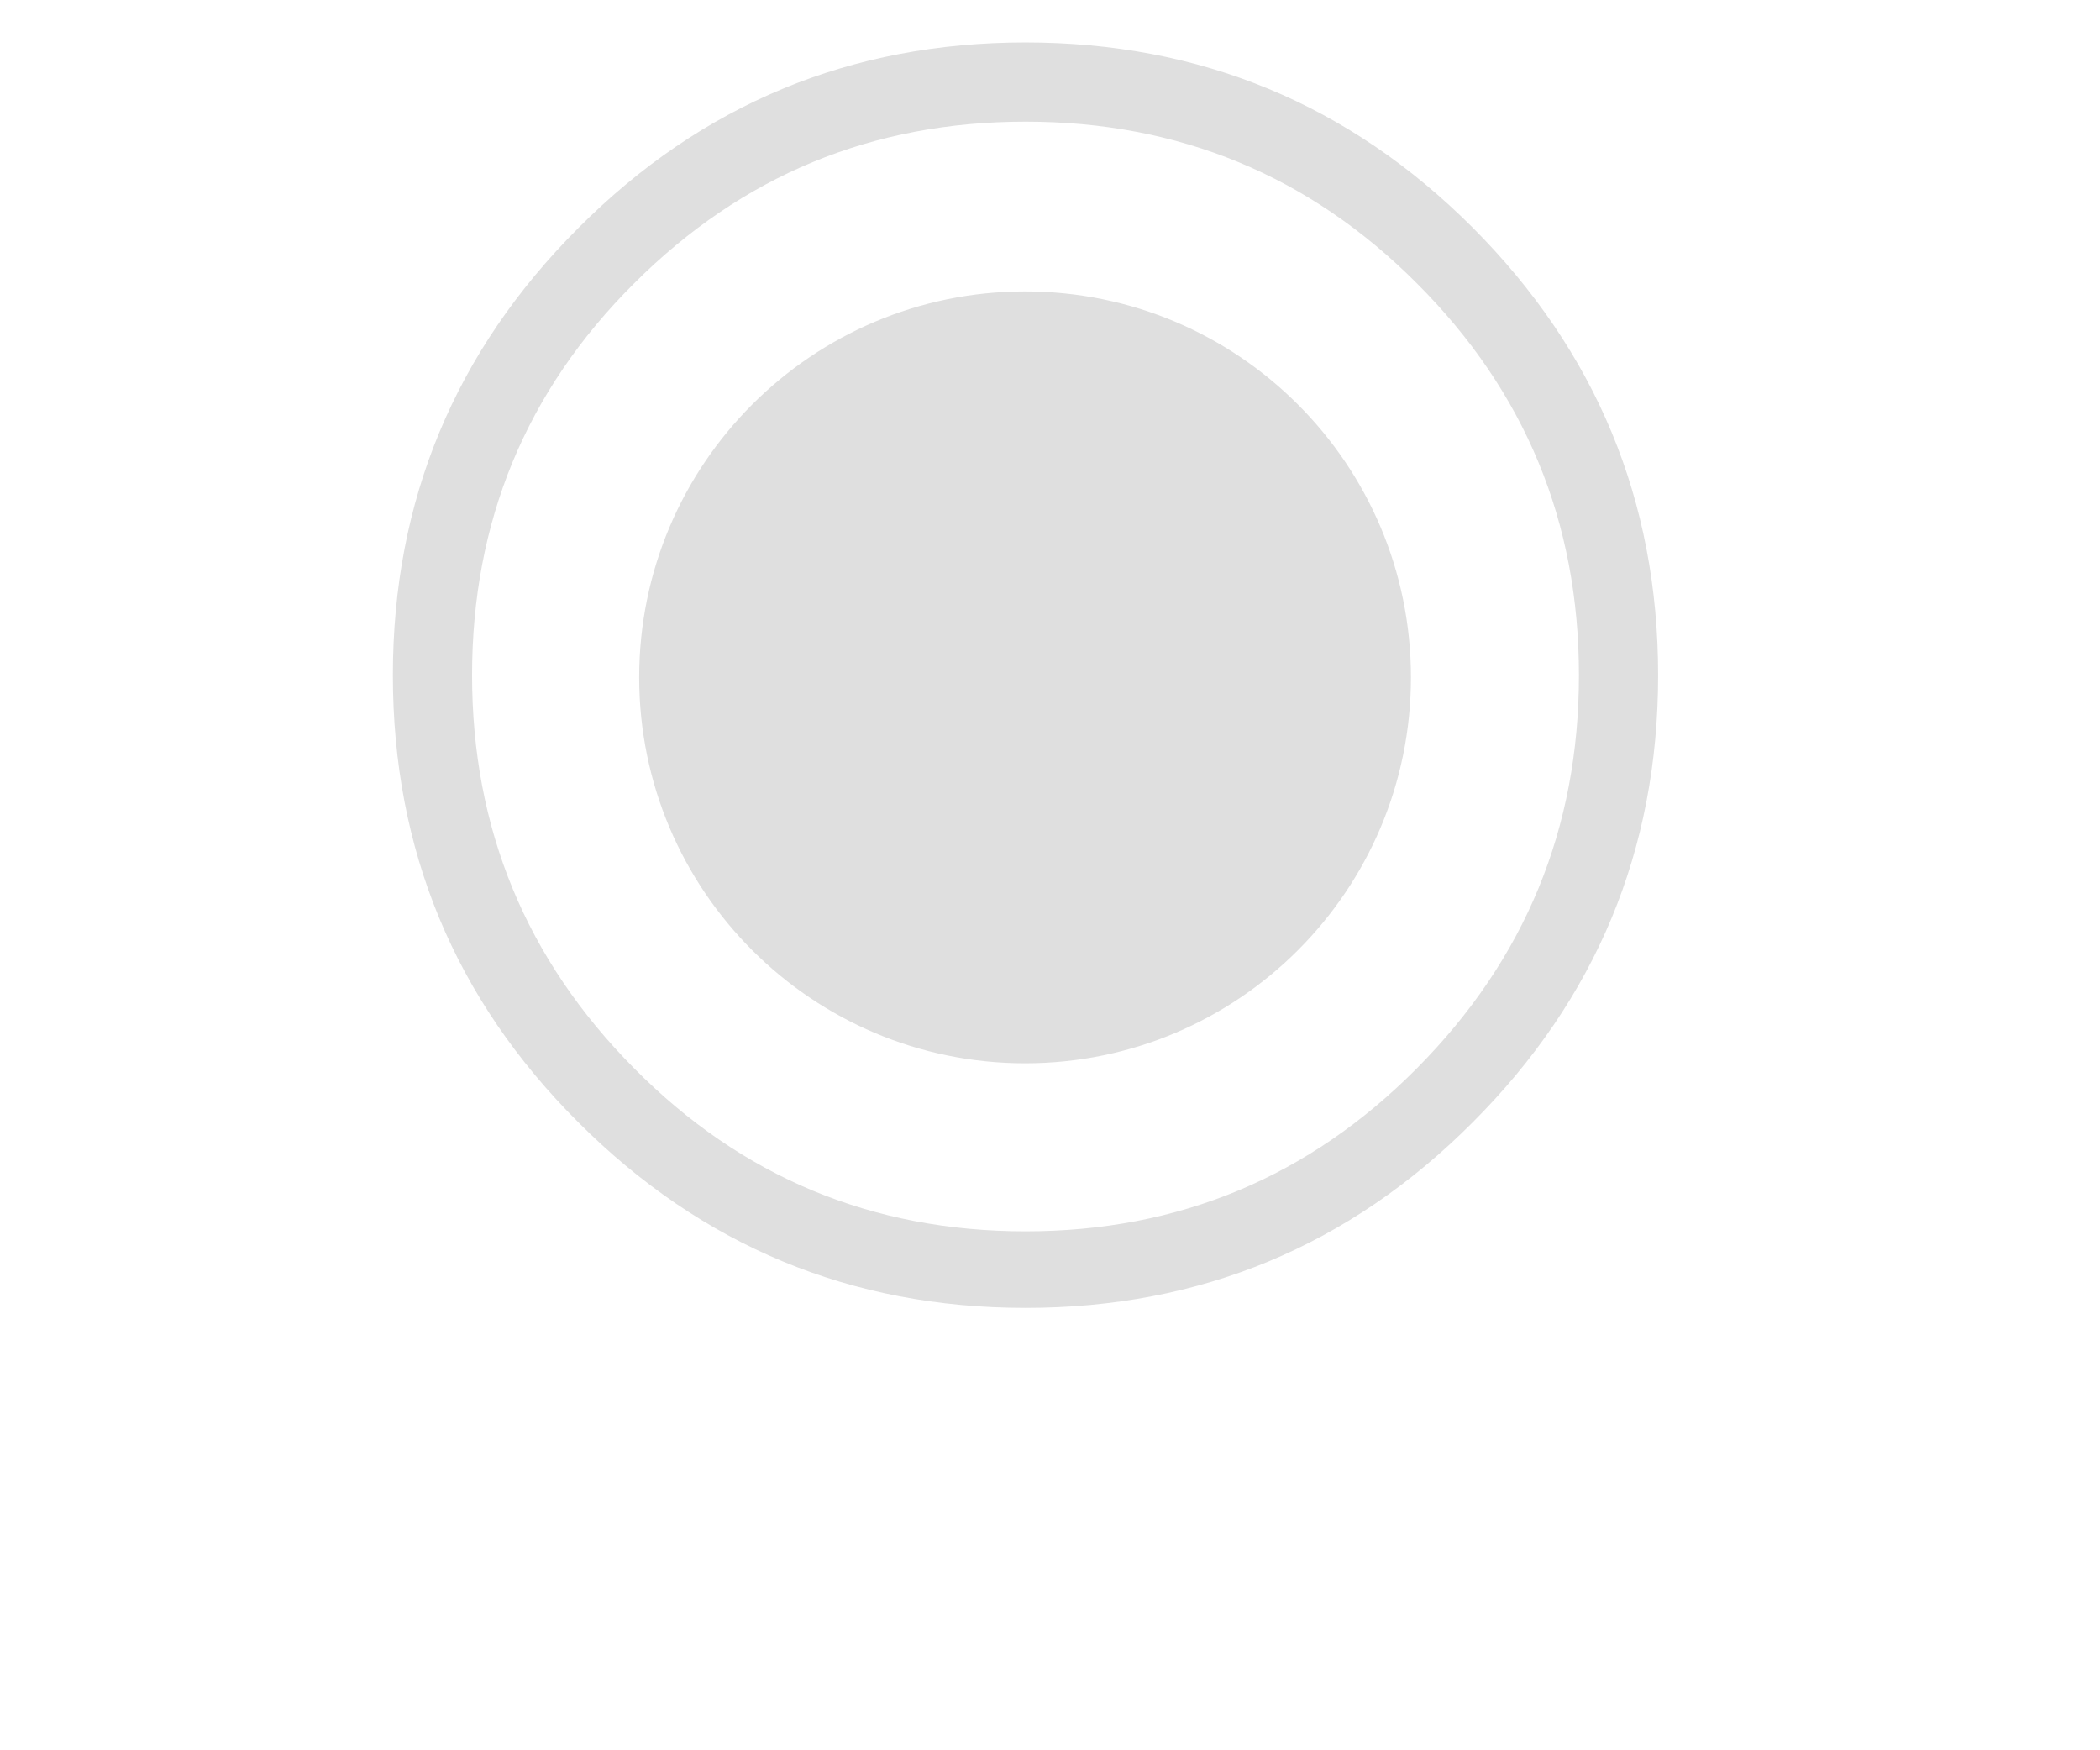 <?xml version="1.0" encoding="utf-8"?>
<!-- Generator: Adobe Illustrator 18.1.0, SVG Export Plug-In . SVG Version: 6.00 Build 0)  -->
<svg version="1.1" id="Layer_1" xmlns="http://www.w3.org/2000/svg" xmlns:xlink="http://www.w3.org/1999/xlink" x="0px" y="0px"
	 viewBox="0 0 480 400" enable-background="new 0 0 480 400" xml:space="preserve">
<path fill="#DFDFDF" d="M336.6,52C308.4,23.8,274.3,9.7,234.4,9.7c-39.9,0-74,14.1-102.2,42.4c-28.2,28.2-42.4,62.3-42.4,102.2
	c0,39.9,14.1,74,42.4,102.2c28.2,28.2,62.3,42.4,102.2,42.4c39.9,0,74-14.1,102.2-42.4c28.2-28.2,42.4-62.3,42.4-102.2
	C379,114.4,364.8,80.3,336.6,52z M323.9,244.1c-24.7,24.9-54.5,37.3-89.5,37.3s-64.9-12.4-89.5-37.3c-24.7-24.9-37-54.8-37-89.8
	c0-35,12.3-64.9,37-89.5c24.7-24.7,54.5-37,89.5-37s64.9,12.3,89.5,37c24.7,24.7,37,54.5,37,89.5
	C360.9,189.3,348.6,219.2,323.9,244.1z M234.3,66.6c-48.7,0-88.2,39.5-88.2,88.2s39.5,88.2,88.2,88.2c48.7,0,88.2-39.5,88.2-88.2
	C322.5,106.1,283,66.6,234.3,66.6z"/>
</svg>
